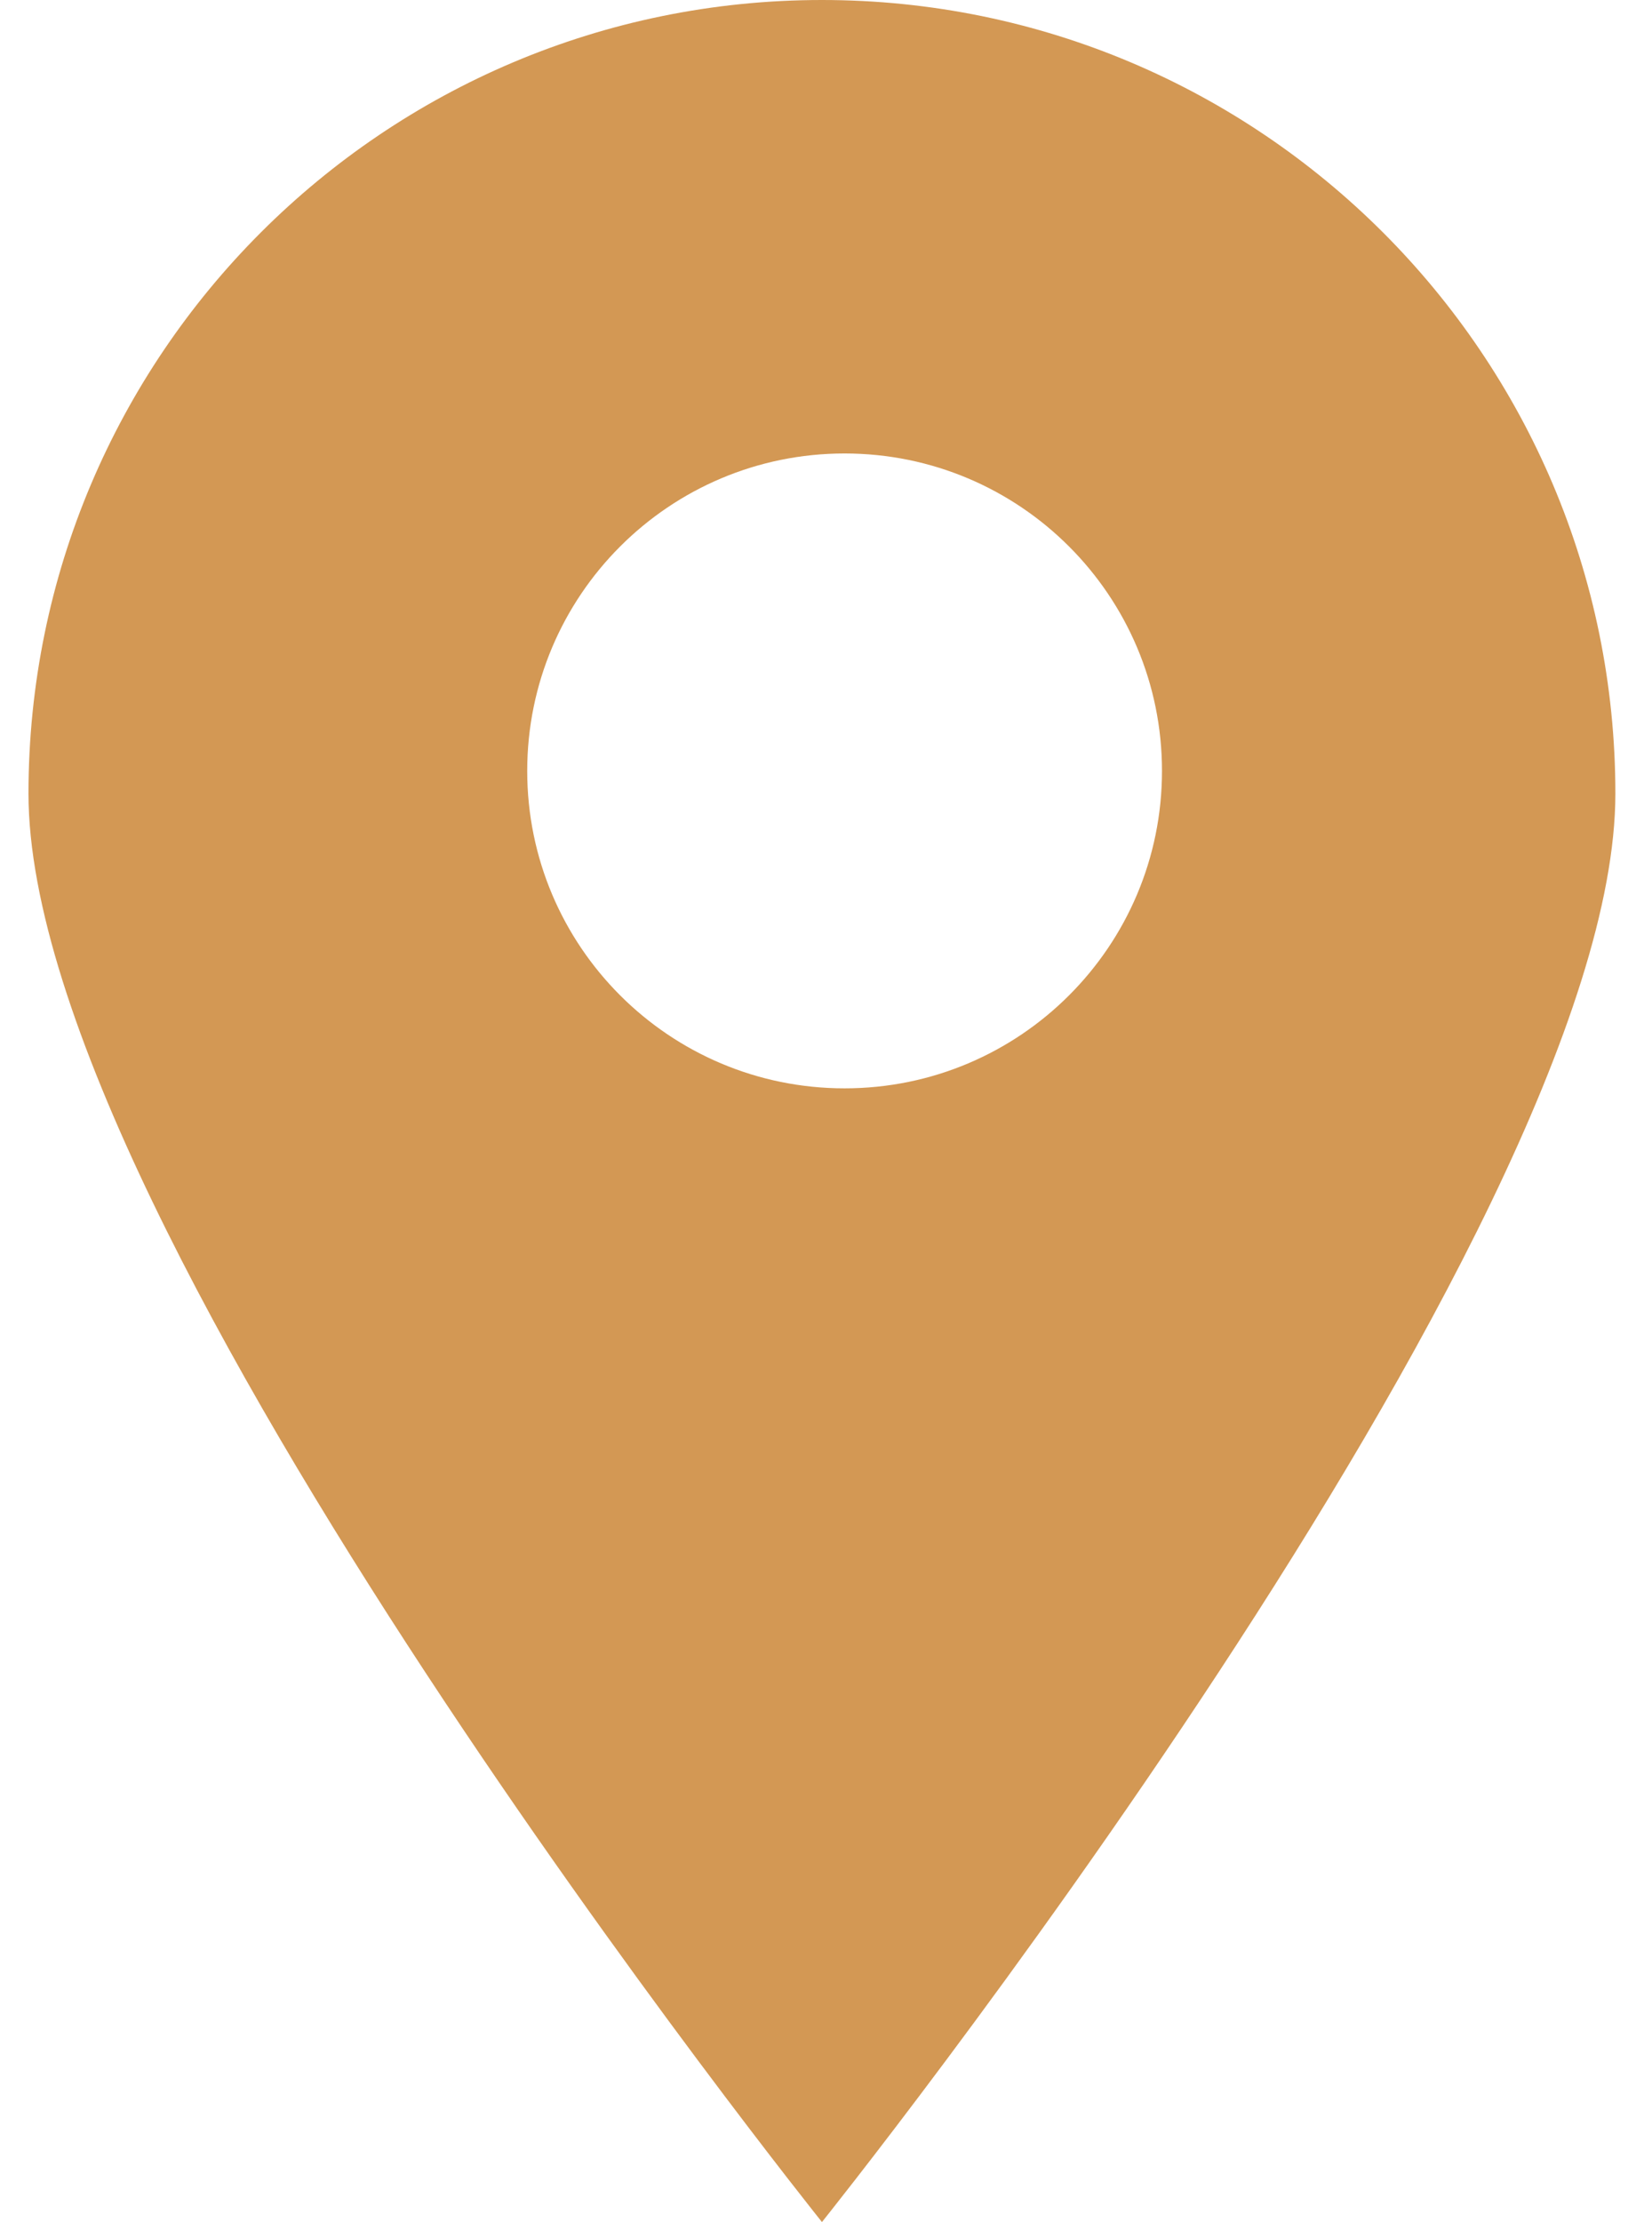 <svg width="29" height="39" viewBox="0 0 29 39" fill="none" xmlns="http://www.w3.org/2000/svg">
<path fill-rule="evenodd" clip-rule="evenodd" d="M14.429 39C14.429 39 28.357 21.621 28.357 13.929C28.357 6.236 22.121 0 14.429 0C6.736 0 0.5 6.236 0.5 13.929C0.5 21.621 14.429 39 14.429 39ZM14.826 19.102C17.904 19.102 20.398 16.608 20.398 13.531C20.398 10.454 17.904 7.959 14.826 7.959C11.749 7.959 9.255 10.454 9.255 13.531C9.255 16.608 11.749 19.102 14.826 19.102Z" fill="#D39854"/>
</svg>
